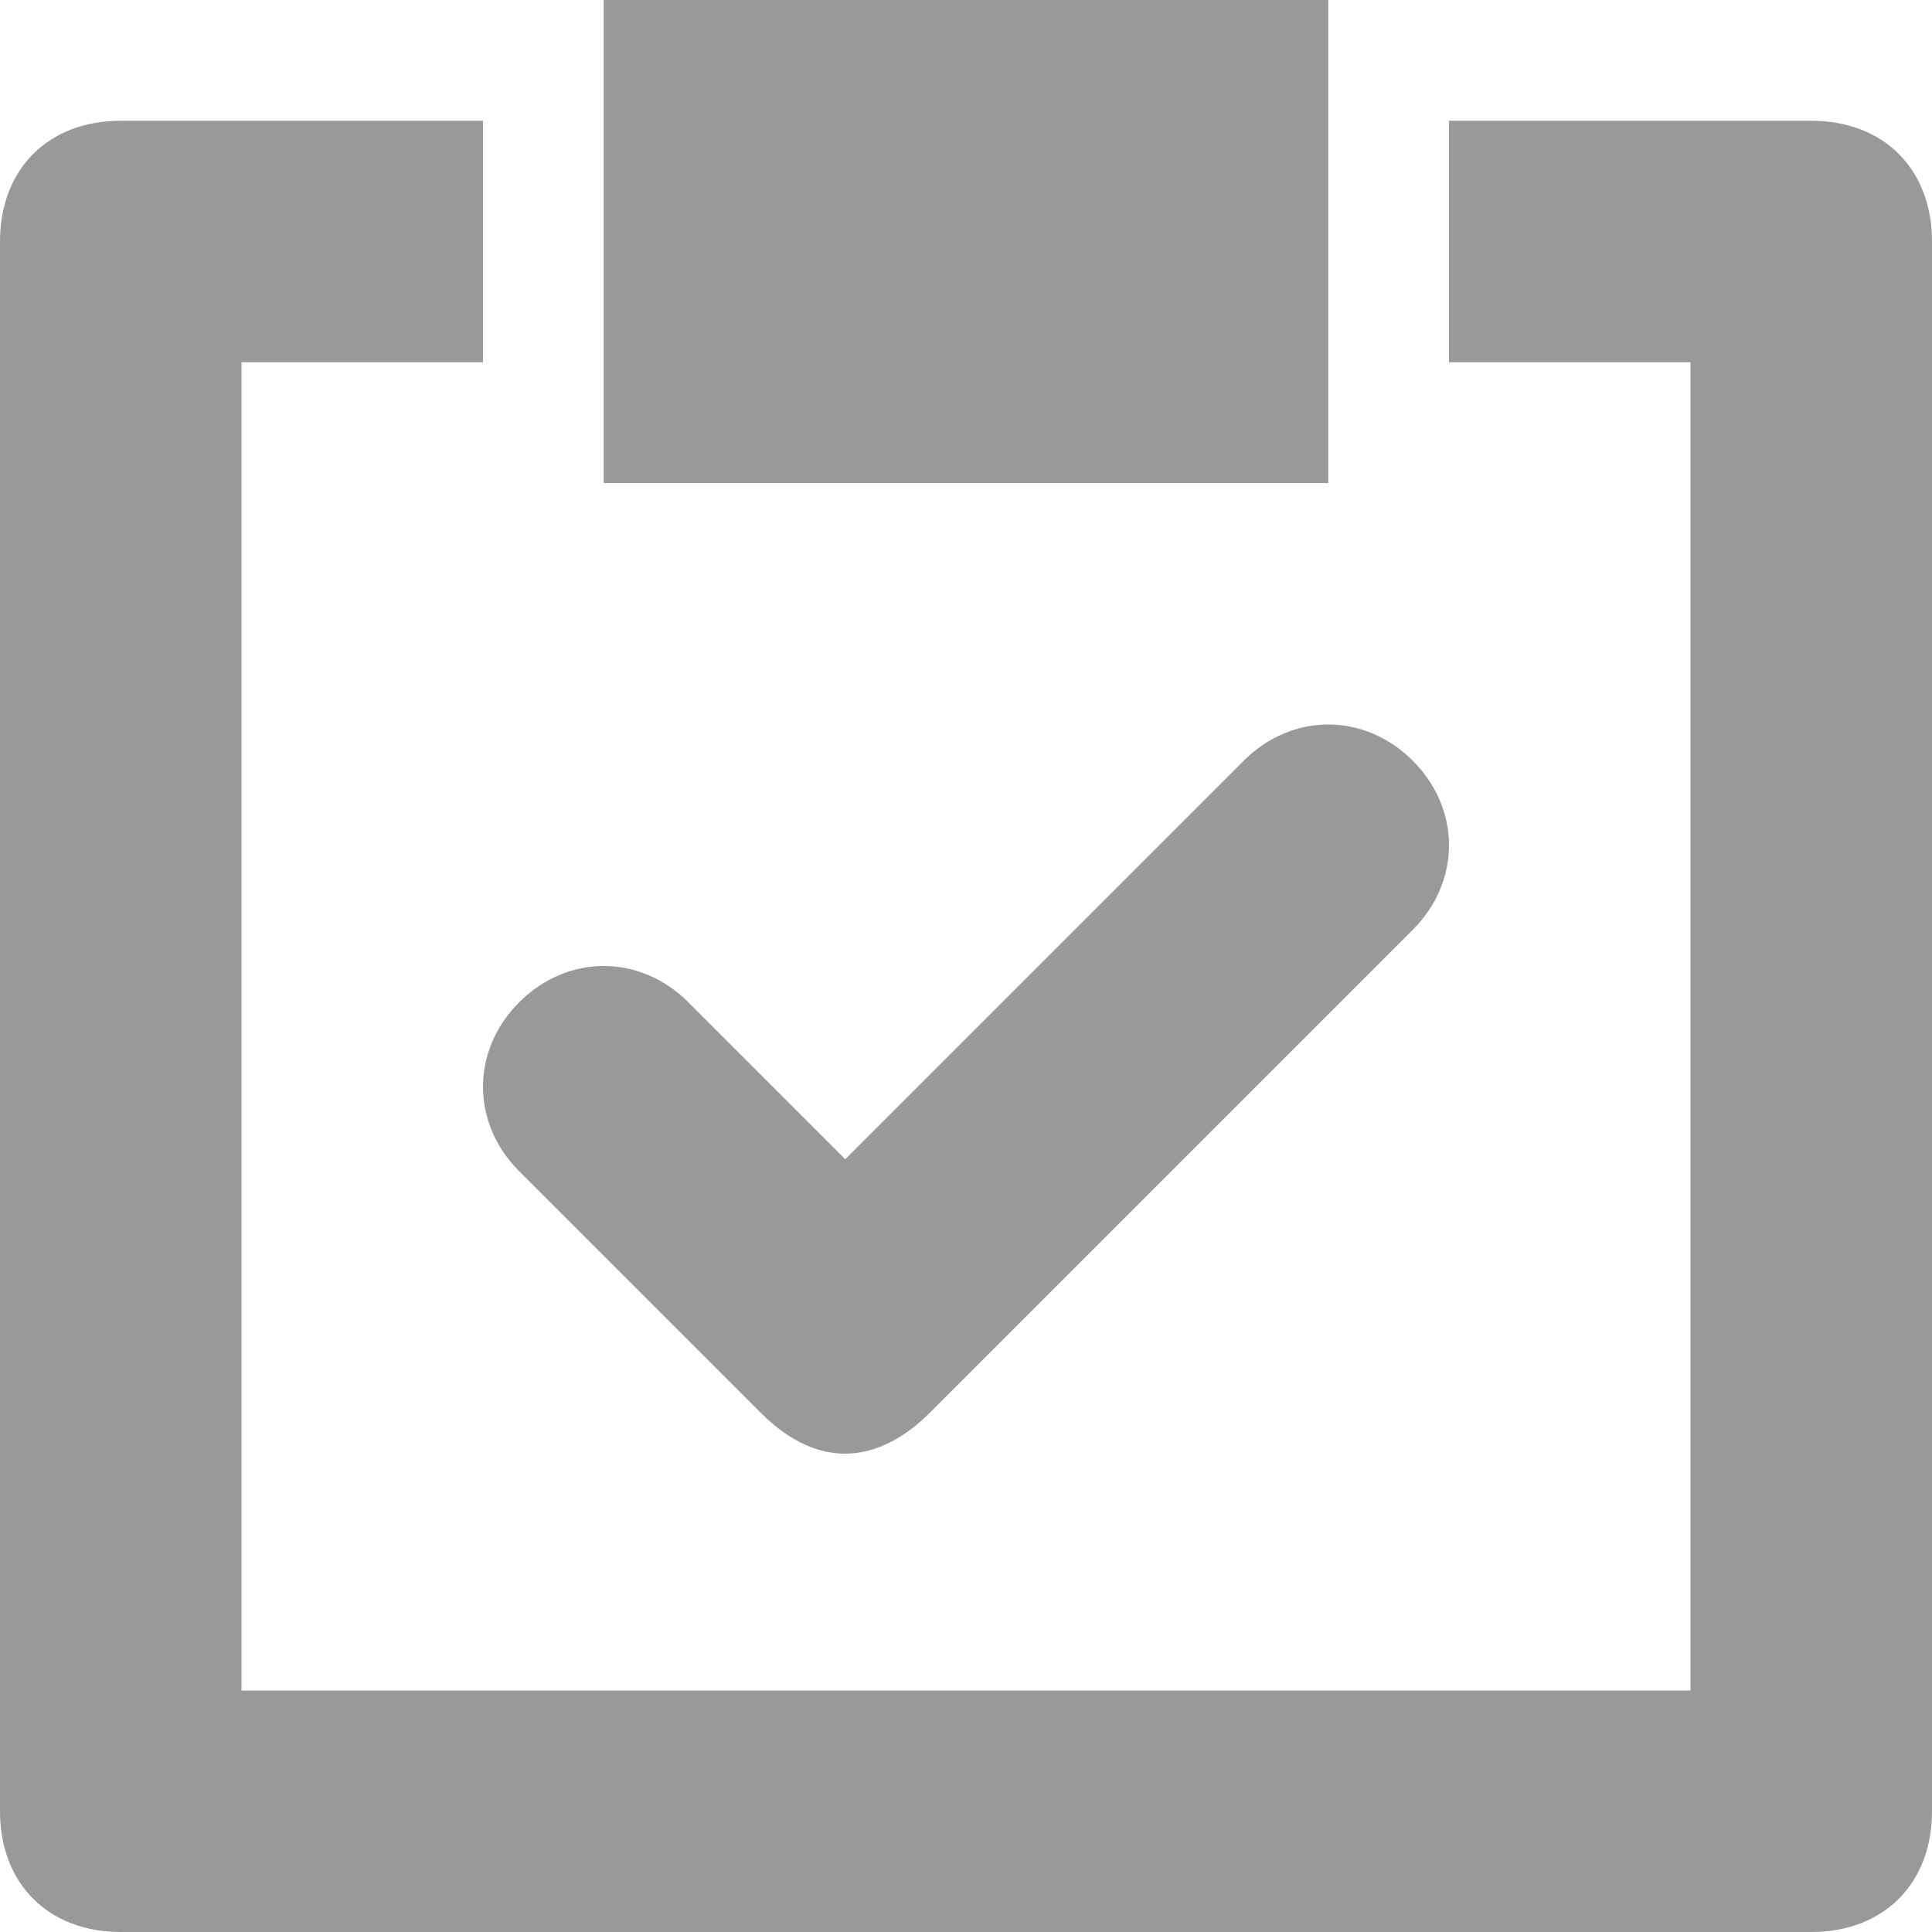 <svg width="16" height="16" viewBox="0 0 16 16" xmlns="http://www.w3.org/2000/svg">
  <g id="Styleguide" fill="none" fill-rule="evenodd">
    <g id="Base-Style---Icons" transform="translate(-242 -1170)" fill="#999">
      <path d="M248.3,1181.7 L246.3,1179.7 C245.9,1179.3 245.9,1178.7 246.3,1178.3 C246.7,1177.9 247.3,1177.9 247.7,1178.3 L249,1179.6 L252.3,1176.3 C252.7,1175.9 253.3,1175.9 253.7,1176.3 C254.1,1176.7 254.1,1177.3 253.7,1177.7 L249.7,1181.7 C249.3,1182.1 248.8,1182.2 248.3,1181.7 Z M257,1171 L254,1171 L254,1173 L256,1173 L256,1184 L244,1184 L244,1173 L246,1173 L246,1171 L243,1171 C242.4,1171 242,1171.4 242,1172 L242,1185 C242,1185.6 242.4,1186 243,1186 L257,1186 C257.6,1186 258,1185.6 258,1185 L258,1172 C258,1171.4 257.6,1171 257,1171 Z M247,1170 L253,1170 L253,1174 L247,1174 L247,1170 Z" id="Guide-Small"/>
    </g>
  </g>
</svg>
